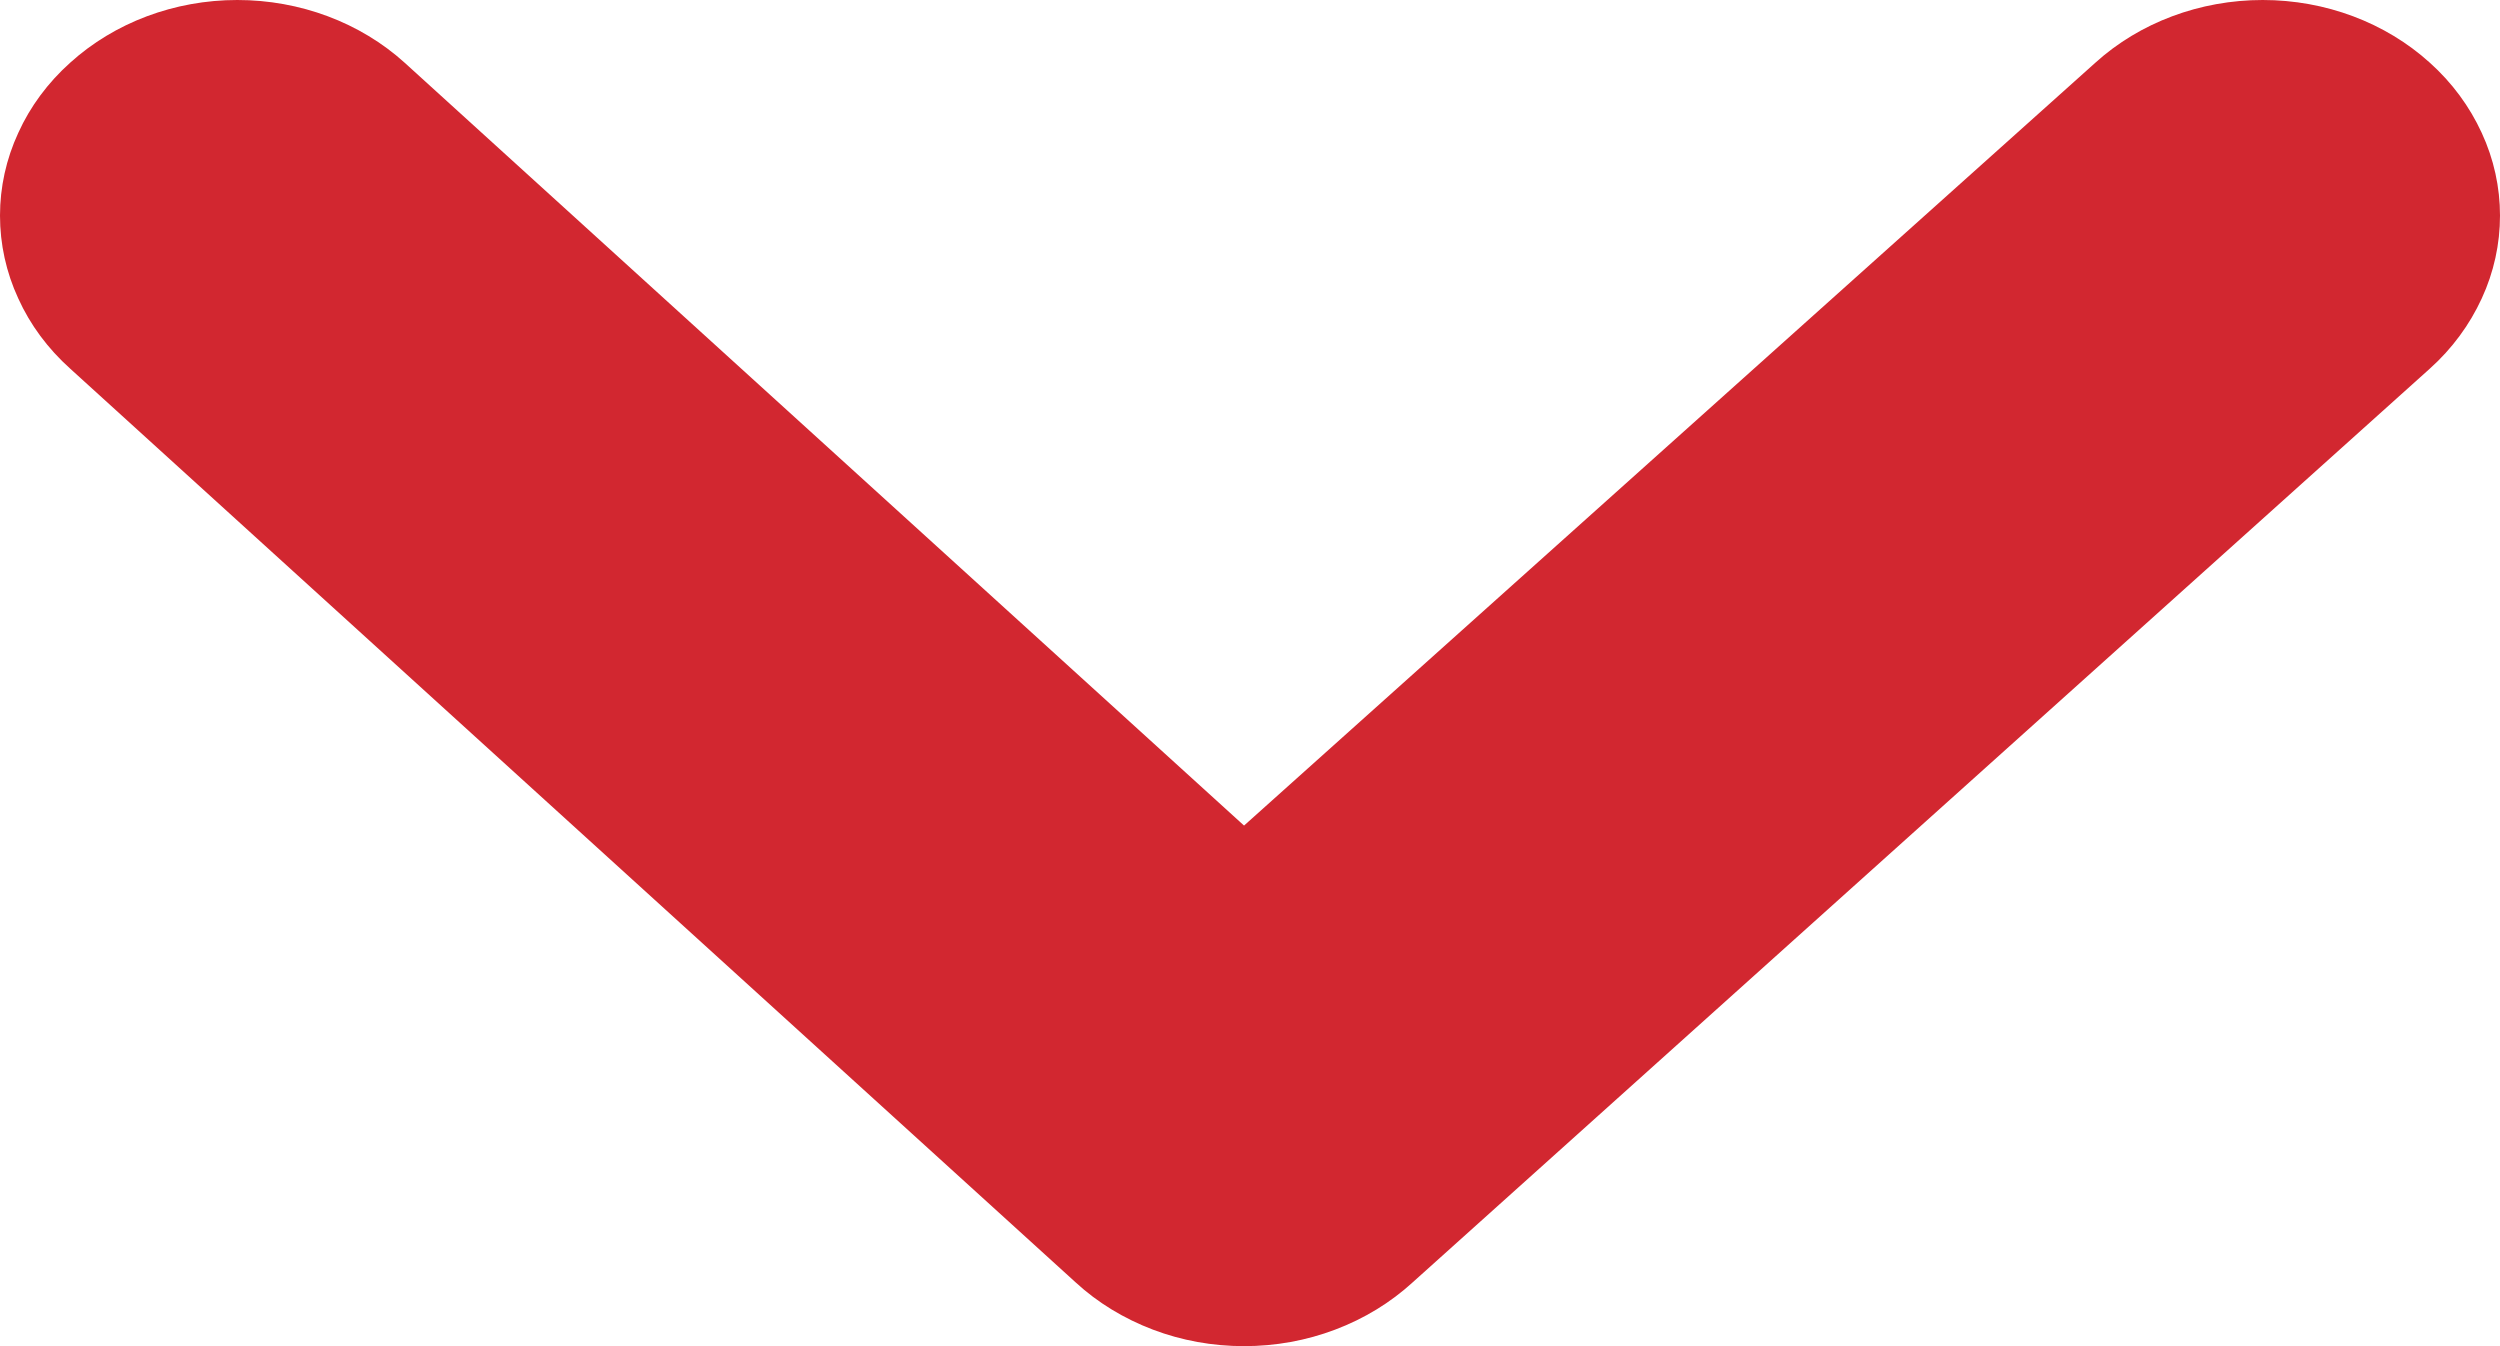 <svg width="13" height="7" viewBox="0 0 13 7" fill="none" xmlns="http://www.w3.org/2000/svg">
<path d="M12.635 0.326C12.404 0.117 12.092 0 11.766 0C11.44 0 11.127 0.117 10.896 0.326L6.469 4.293L2.104 0.326C1.873 0.117 1.56 0 1.234 0C0.908 0 0.596 0.117 0.365 0.326C0.249 0.43 0.157 0.554 0.095 0.691C0.032 0.827 0 0.974 0 1.121C0 1.269 0.032 1.416 0.095 1.552C0.157 1.689 0.249 1.813 0.365 1.917L5.594 6.669C5.708 6.774 5.845 6.857 5.995 6.914C6.145 6.971 6.306 7 6.469 7C6.632 7 6.793 6.971 6.943 6.914C7.094 6.857 7.23 6.774 7.345 6.669L12.635 1.917C12.751 1.813 12.842 1.689 12.905 1.552C12.968 1.416 13 1.269 13 1.121C13 0.974 12.968 0.827 12.905 0.691C12.842 0.554 12.751 0.43 12.635 0.326Z" fill="#D22730"/>
</svg>
